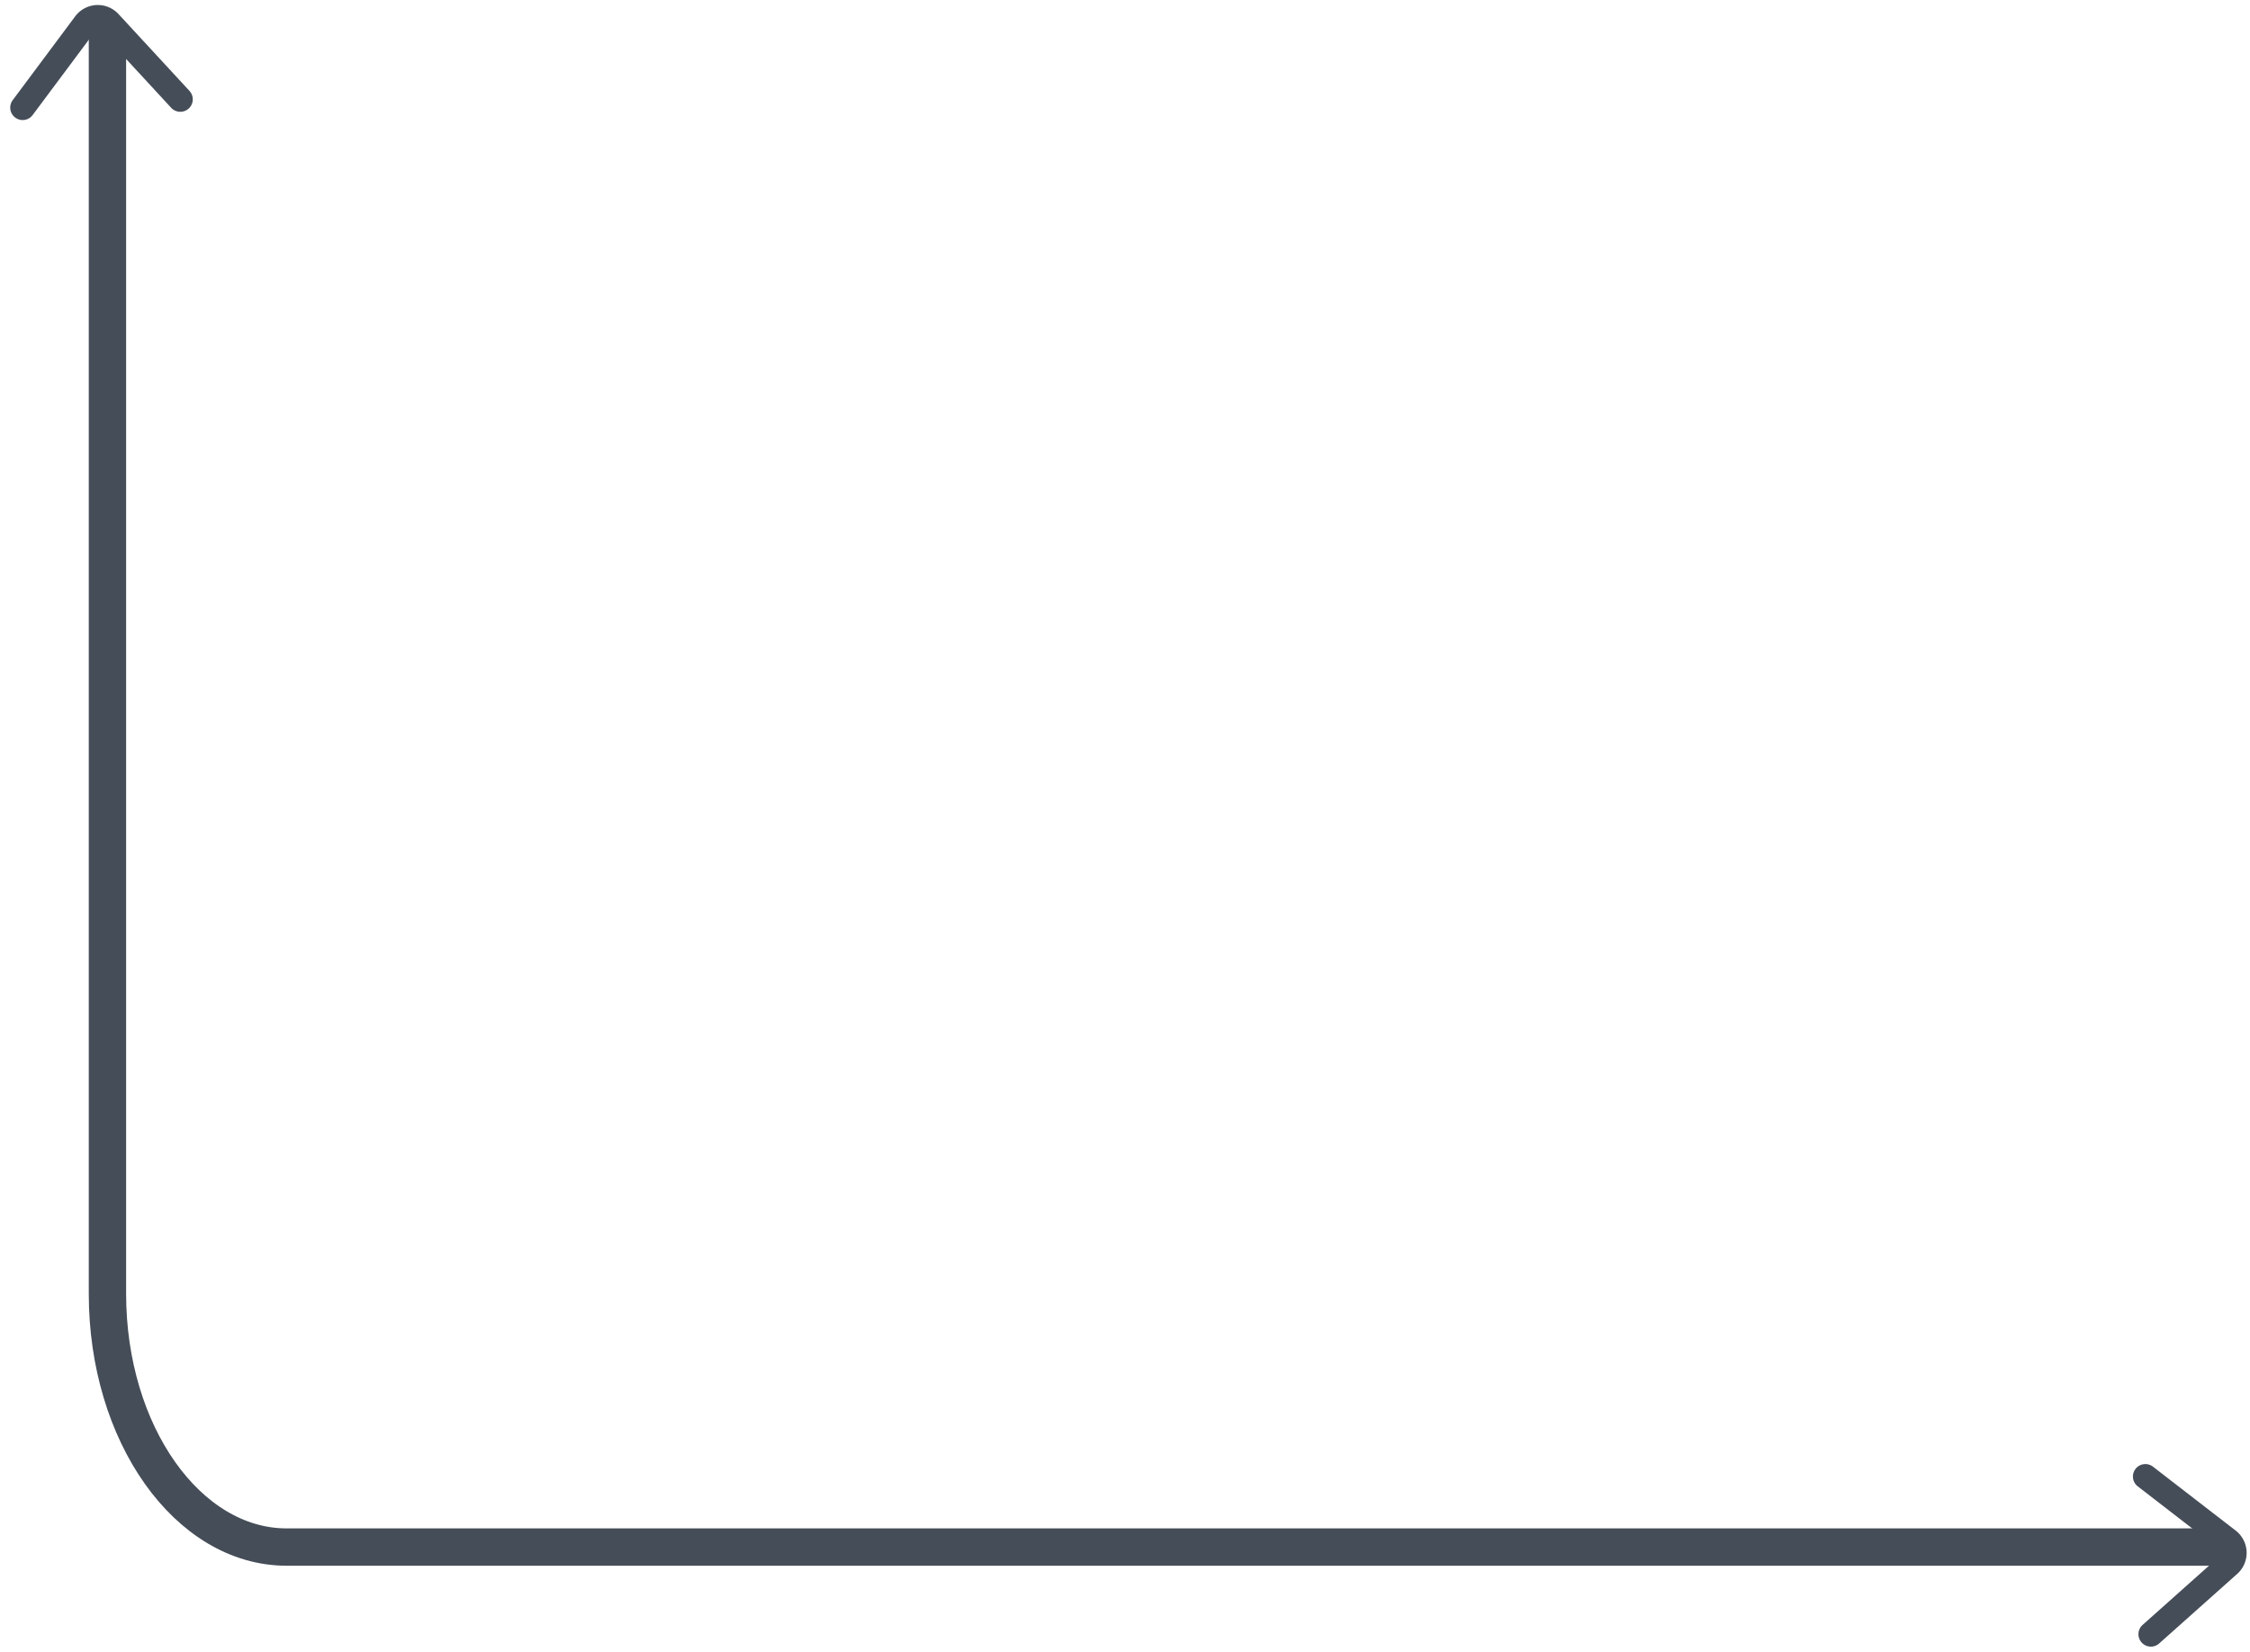 <svg xmlns="http://www.w3.org/2000/svg" width="90.38" height="66.387" viewBox="0 0 90.38 66.387">
  <g id="Group_102" data-name="Group 102" transform="translate(-43.184 -254.341)">
    <path id="Path_26" data-name="Path 26" d="M6.341,0,4.449,2.278l-.791.953a.633.633,0,0,1-.974,0L0,0" transform="matrix(-0.035, -0.999, 0.999, -0.035, 129.583, 320)" fill="none" stroke="#454d58" stroke-linecap="round" stroke-width="1"/>
    <path id="Path_27" data-name="Path 27" d="M6.341,0,4.449,2.278l-.791.953a.633.633,0,0,1-.974,0L0,0" transform="translate(50.427 258.332) rotate(177)" fill="none" stroke="#454d58" stroke-linecap="round" stroke-width="1"/>
    <g id="arrow_2" data-name="arrow 2" transform="translate(47.5 255.443)">
      <path id="Path_2" data-name="Path 2" d="M0,0V50.881C0,56.5,3.225,61.057,7.2,61.057h77.8" transform="translate(0)" fill="none" stroke="#454d58" stroke-miterlimit="10" stroke-width="1.5"/>
    </g>
  </g>
</svg>
